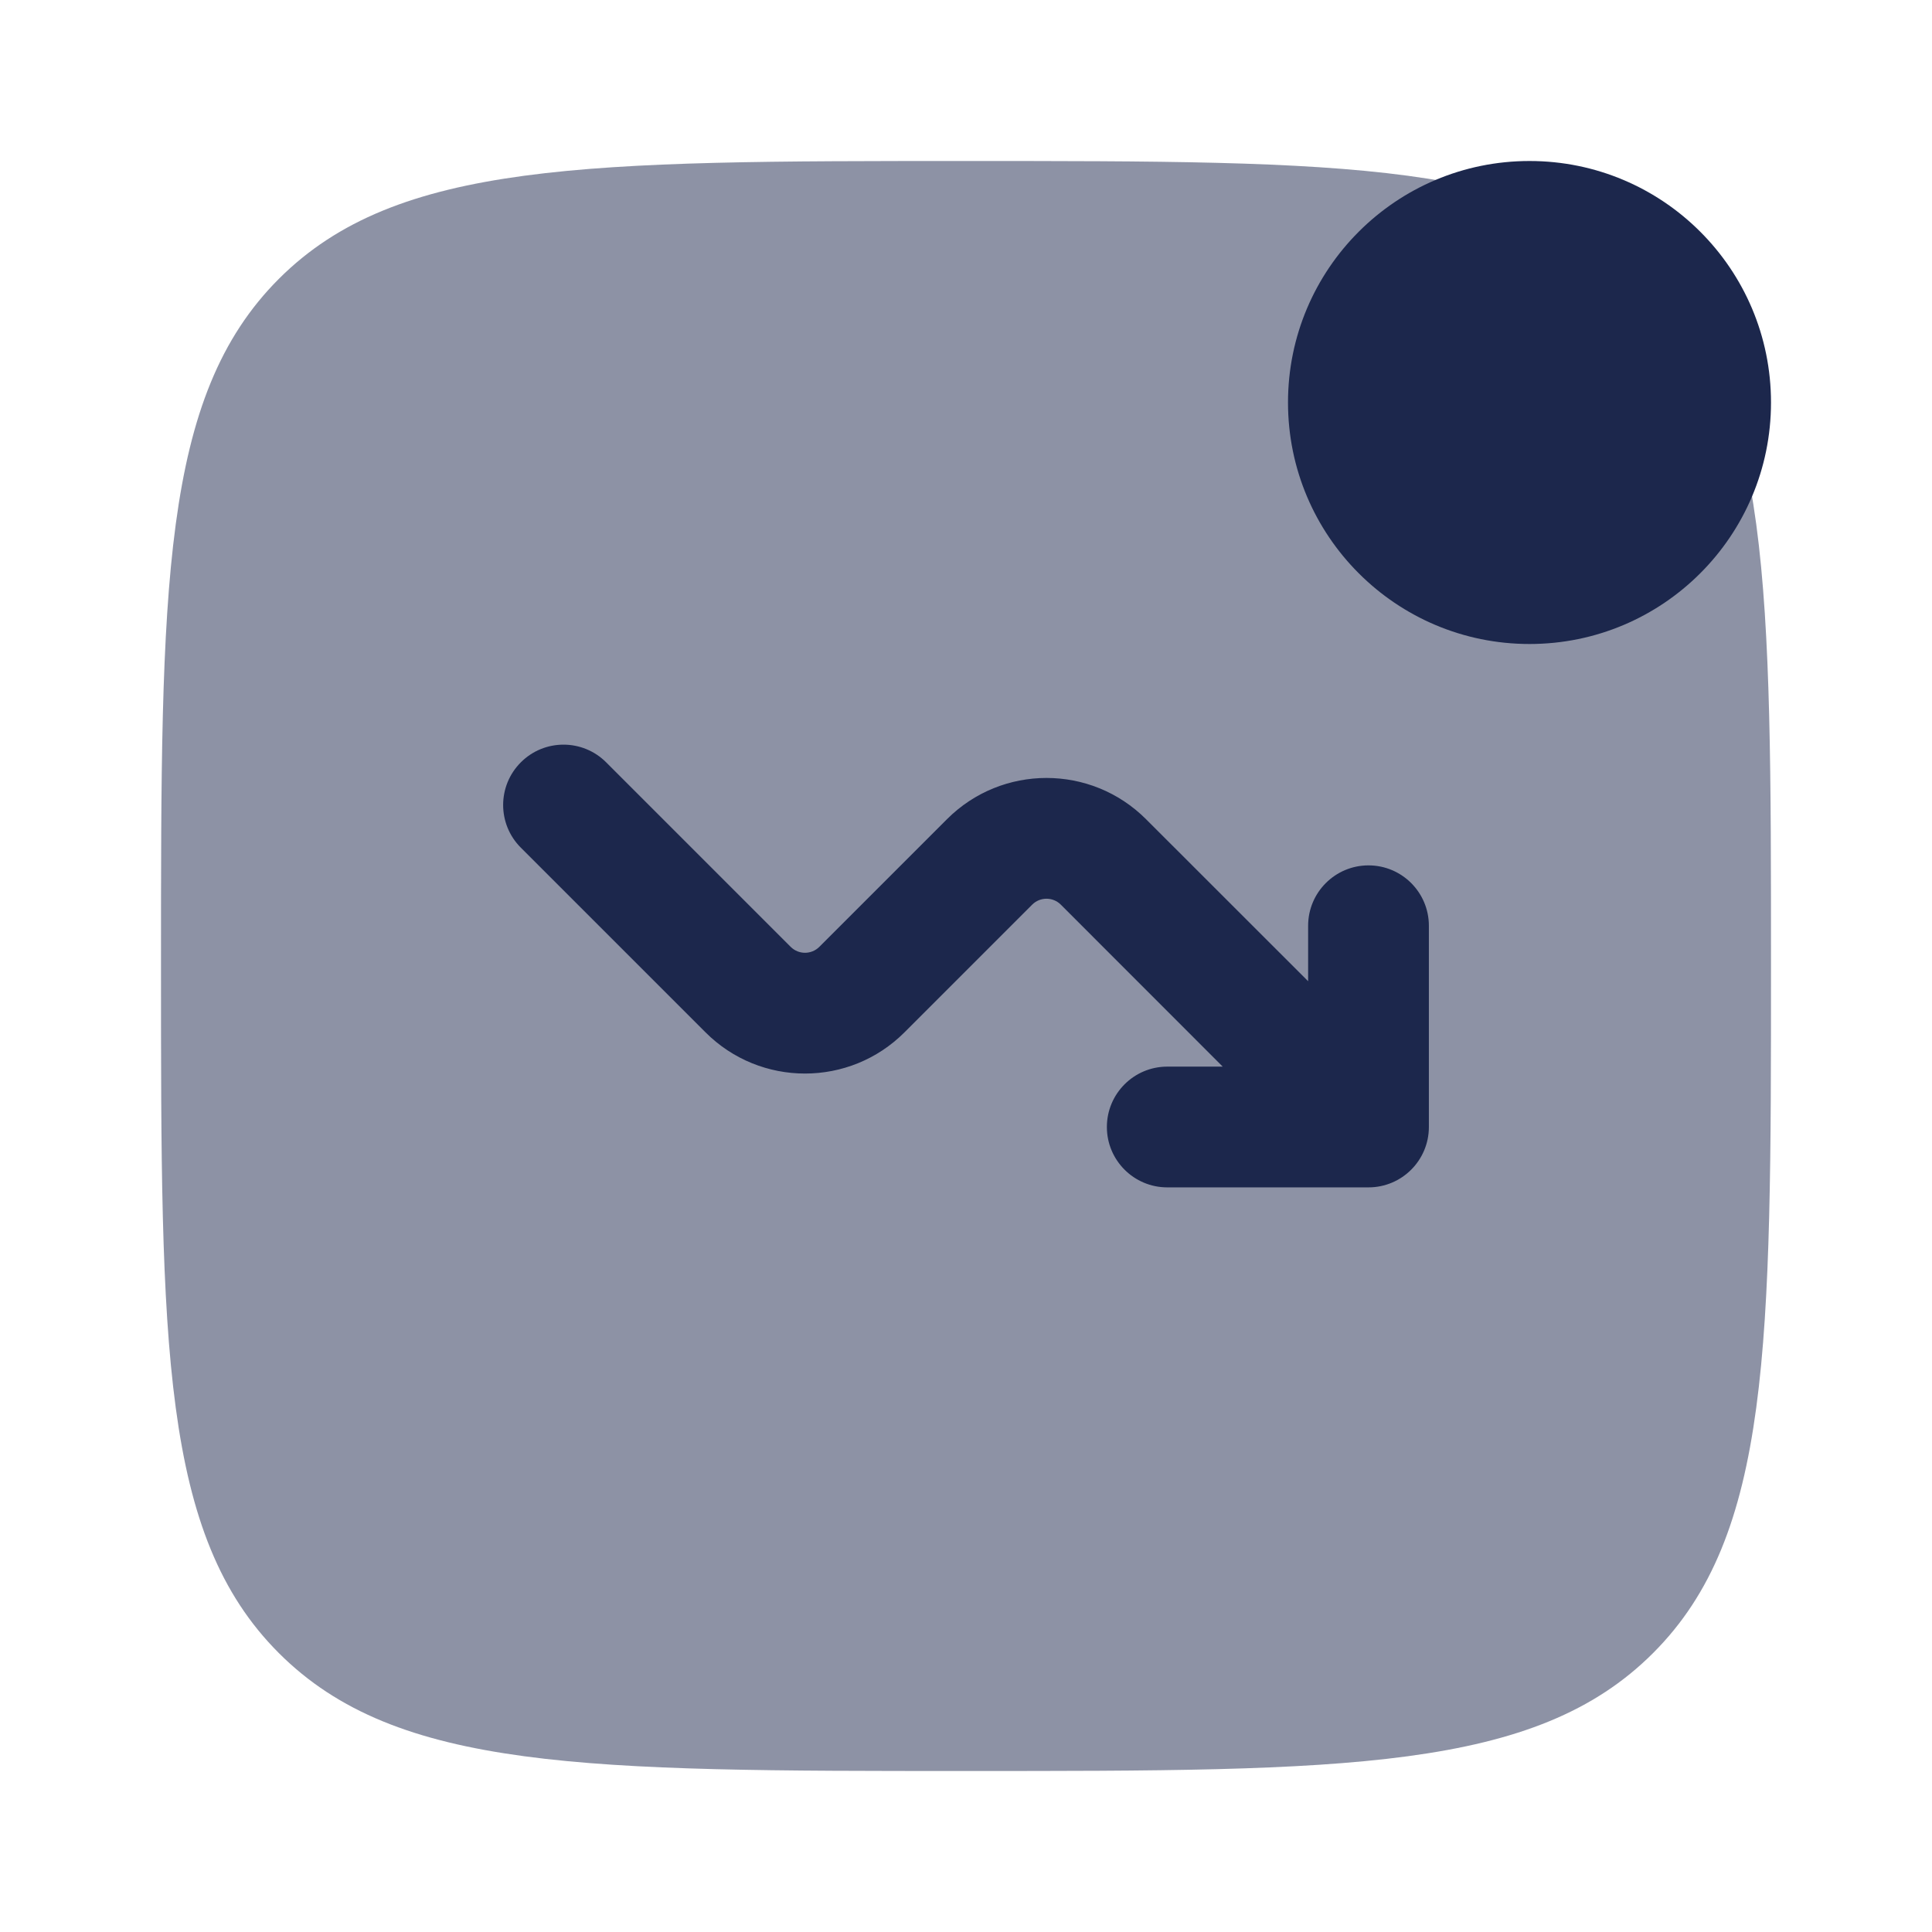 <svg width="24" height="24" viewBox="0 0 24 24" fill="none" xmlns="http://www.w3.org/2000/svg">
<path opacity="0.5" d="M2 12C2 7.286 2 4.929 3.464 3.464C4.929 2 7.286 2 12 2C16.714 2 19.071 2 20.535 3.464C22 4.929 22 7.286 22 12C22 16.714 22 19.071 20.535 20.535C19.071 22 16.714 22 12 22C7.286 22 4.929 22 3.464 20.535C2 19.071 2 16.714 2 12Z" fill="#1C274C"/>
<path d="M22 5C22 6.657 20.657 8 19 8C17.343 8 16 6.657 16 5C16 3.343 17.343 2 19 2C20.657 2 22 3.343 22 5Z" fill="#1C274C"/>
<path d="M14.5 13.25C14.086 13.25 13.75 13.586 13.75 14C13.75 14.414 14.086 14.75 14.5 14.75H17C17.414 14.75 17.75 14.414 17.75 14V11.5C17.75 11.086 17.414 10.75 17 10.75C16.586 10.75 16.25 11.086 16.25 11.5V12.189L14.237 10.177C13.554 9.493 12.446 9.493 11.763 10.177L10.177 11.763C10.079 11.86 9.921 11.86 9.823 11.763L7.53 9.47C7.237 9.177 6.763 9.177 6.47 9.47C6.177 9.763 6.177 10.237 6.47 10.53L8.763 12.823C9.446 13.507 10.554 13.507 11.237 12.823L12.823 11.237C12.921 11.14 13.079 11.14 13.177 11.237L15.189 13.25H14.5Z" fill="#1C274C"/>
</svg>

